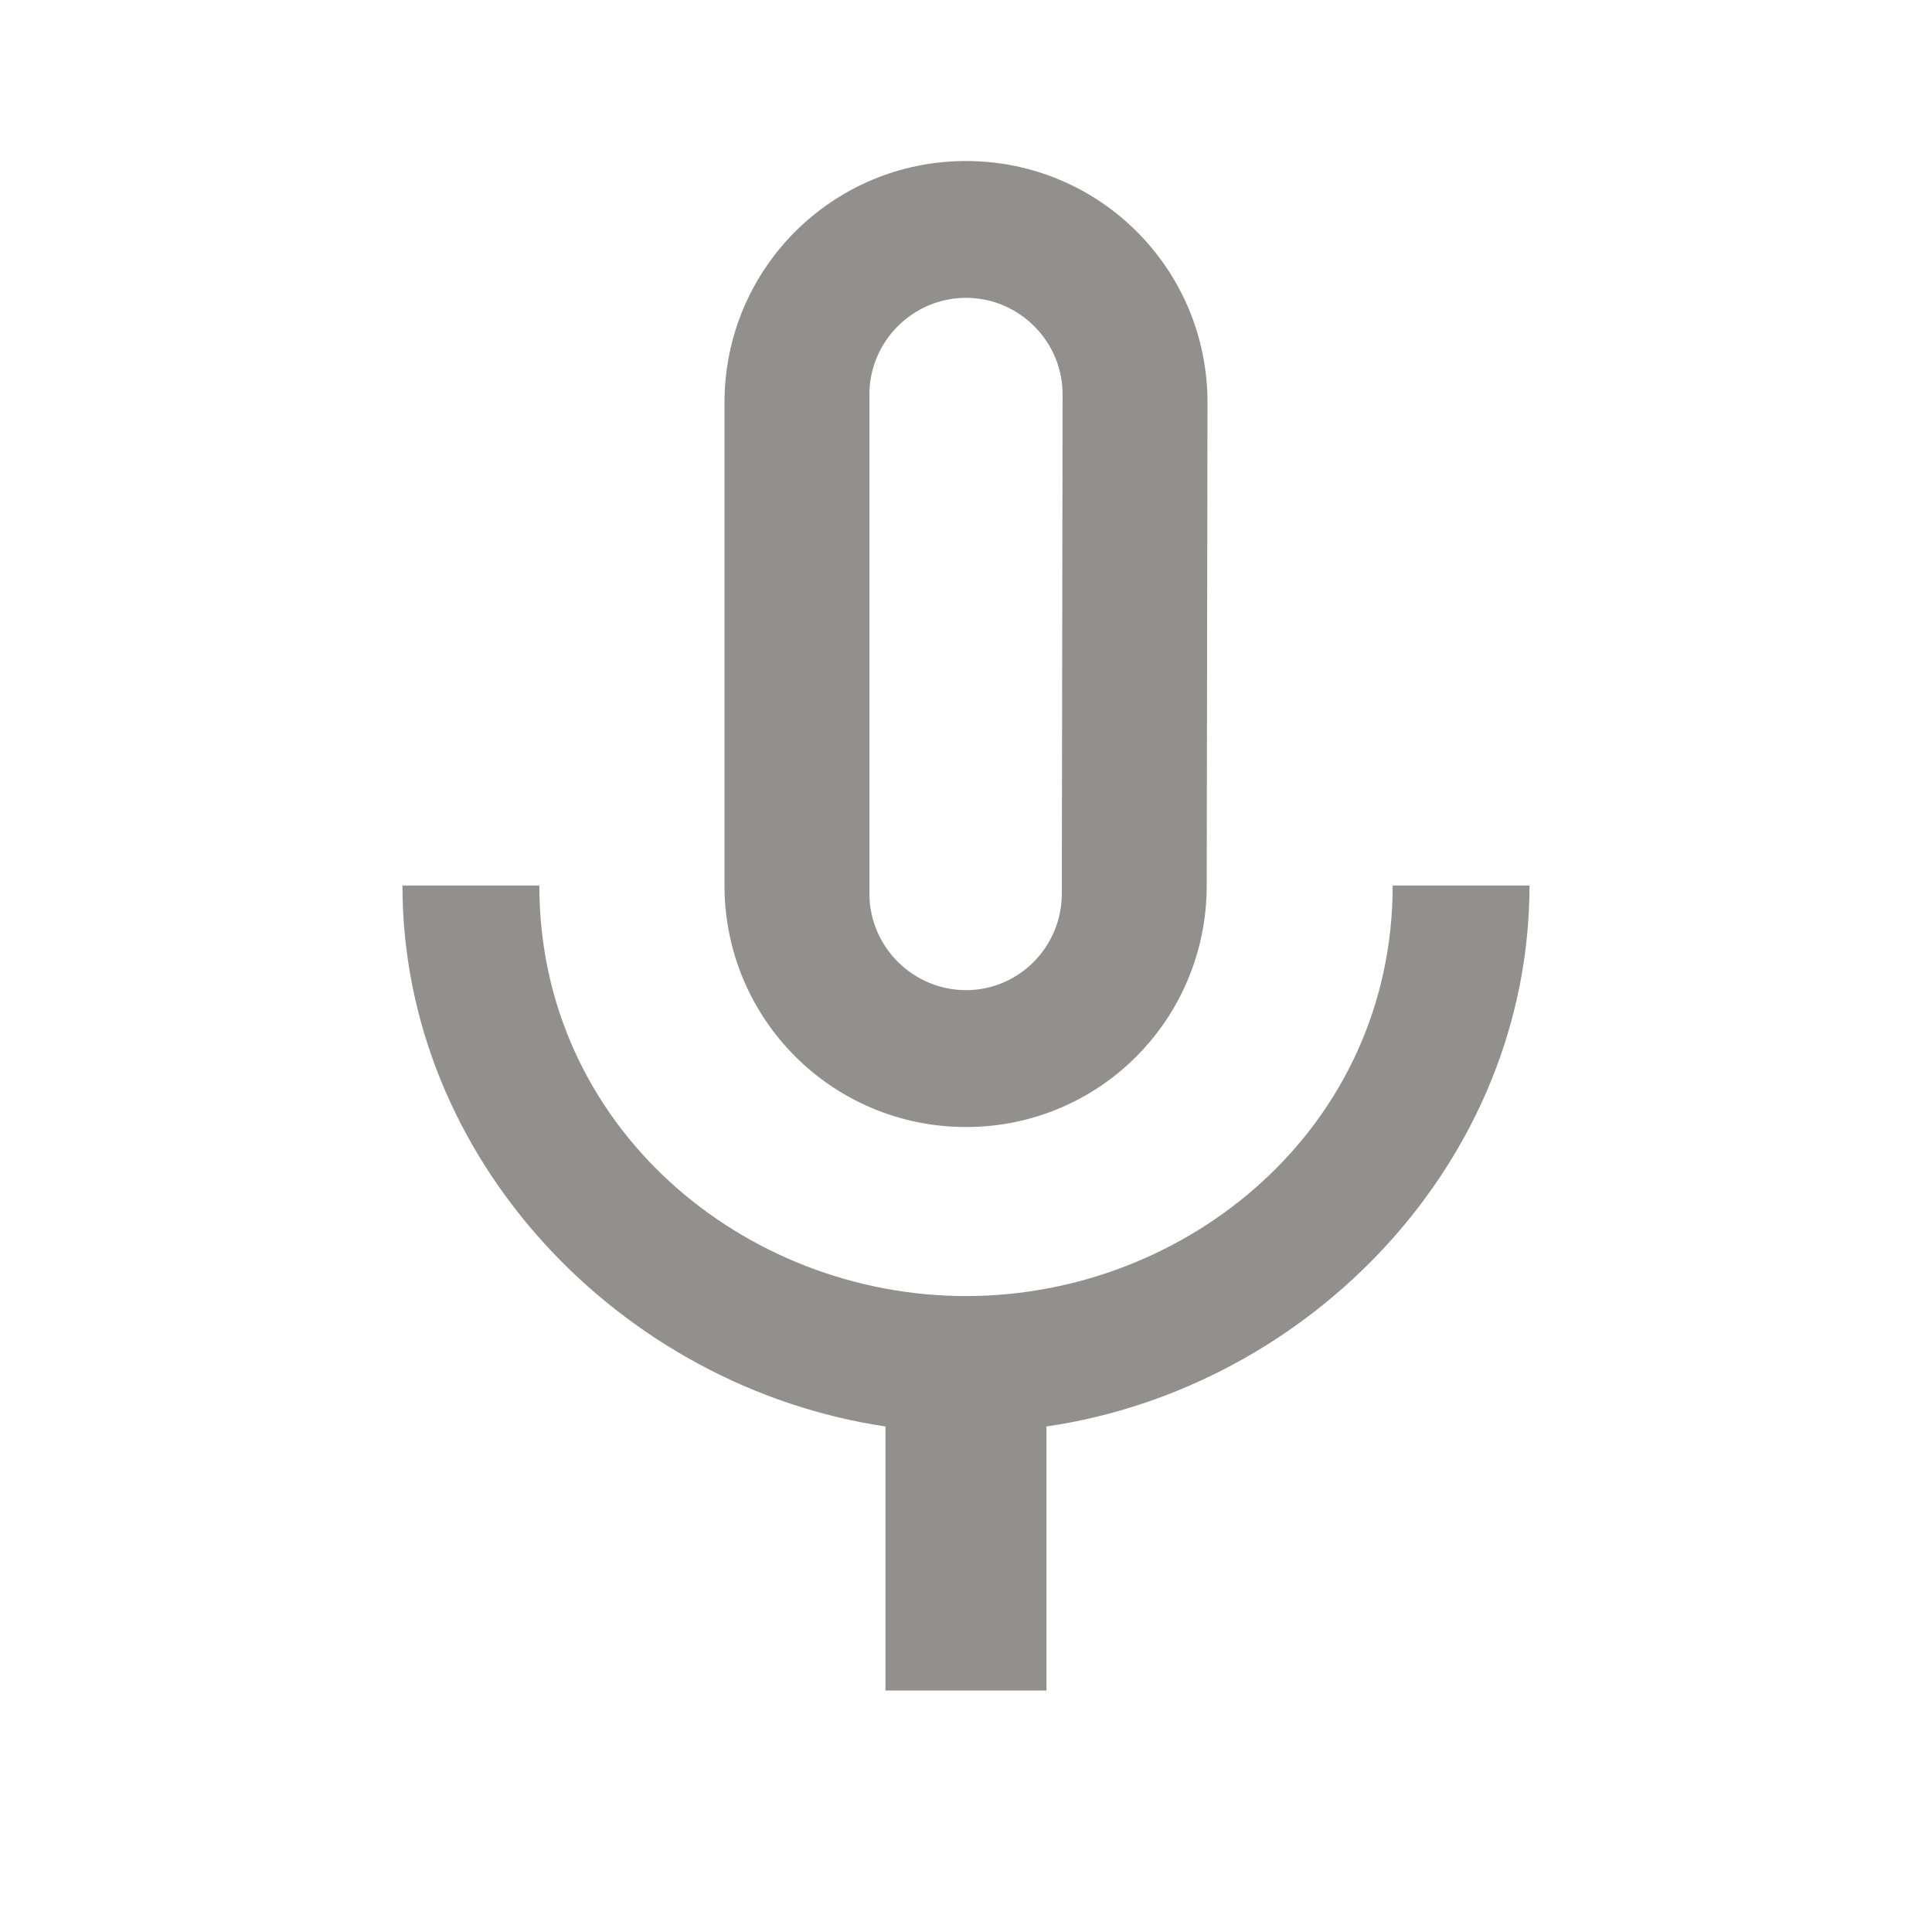<!-- Generated by IcoMoon.io -->
<svg version="1.1" xmlns="http://www.w3.org/2000/svg" width="32" height="32" viewBox="0 0 32 32">
<title>mt-mmt-none</title>
<path fill="#91908d" d="M16 18.667c2.213 0 3.987-1.787 3.987-4l0.013-8c0-2.213-1.787-4-4-4s-4 1.787-4 4v8c0 2.213 1.787 4 4 4v0zM14.4 6.533c0-0.88 0.72-1.6 1.6-1.6s1.6 0.72 1.6 1.6l-0.013 8.267c0 0.88-0.707 1.6-1.587 1.6s-1.6-0.72-1.6-1.6v-8.267zM23.067 14.667c0 4-3.387 6.8-7.067 6.8s-7.067-2.8-7.067-6.8h-2.267c0 4.547 3.627 8.307 8 8.96v4.373h2.667v-4.373c4.373-0.64 8-4.4 8-8.96h-2.267z"></path>
</svg>
